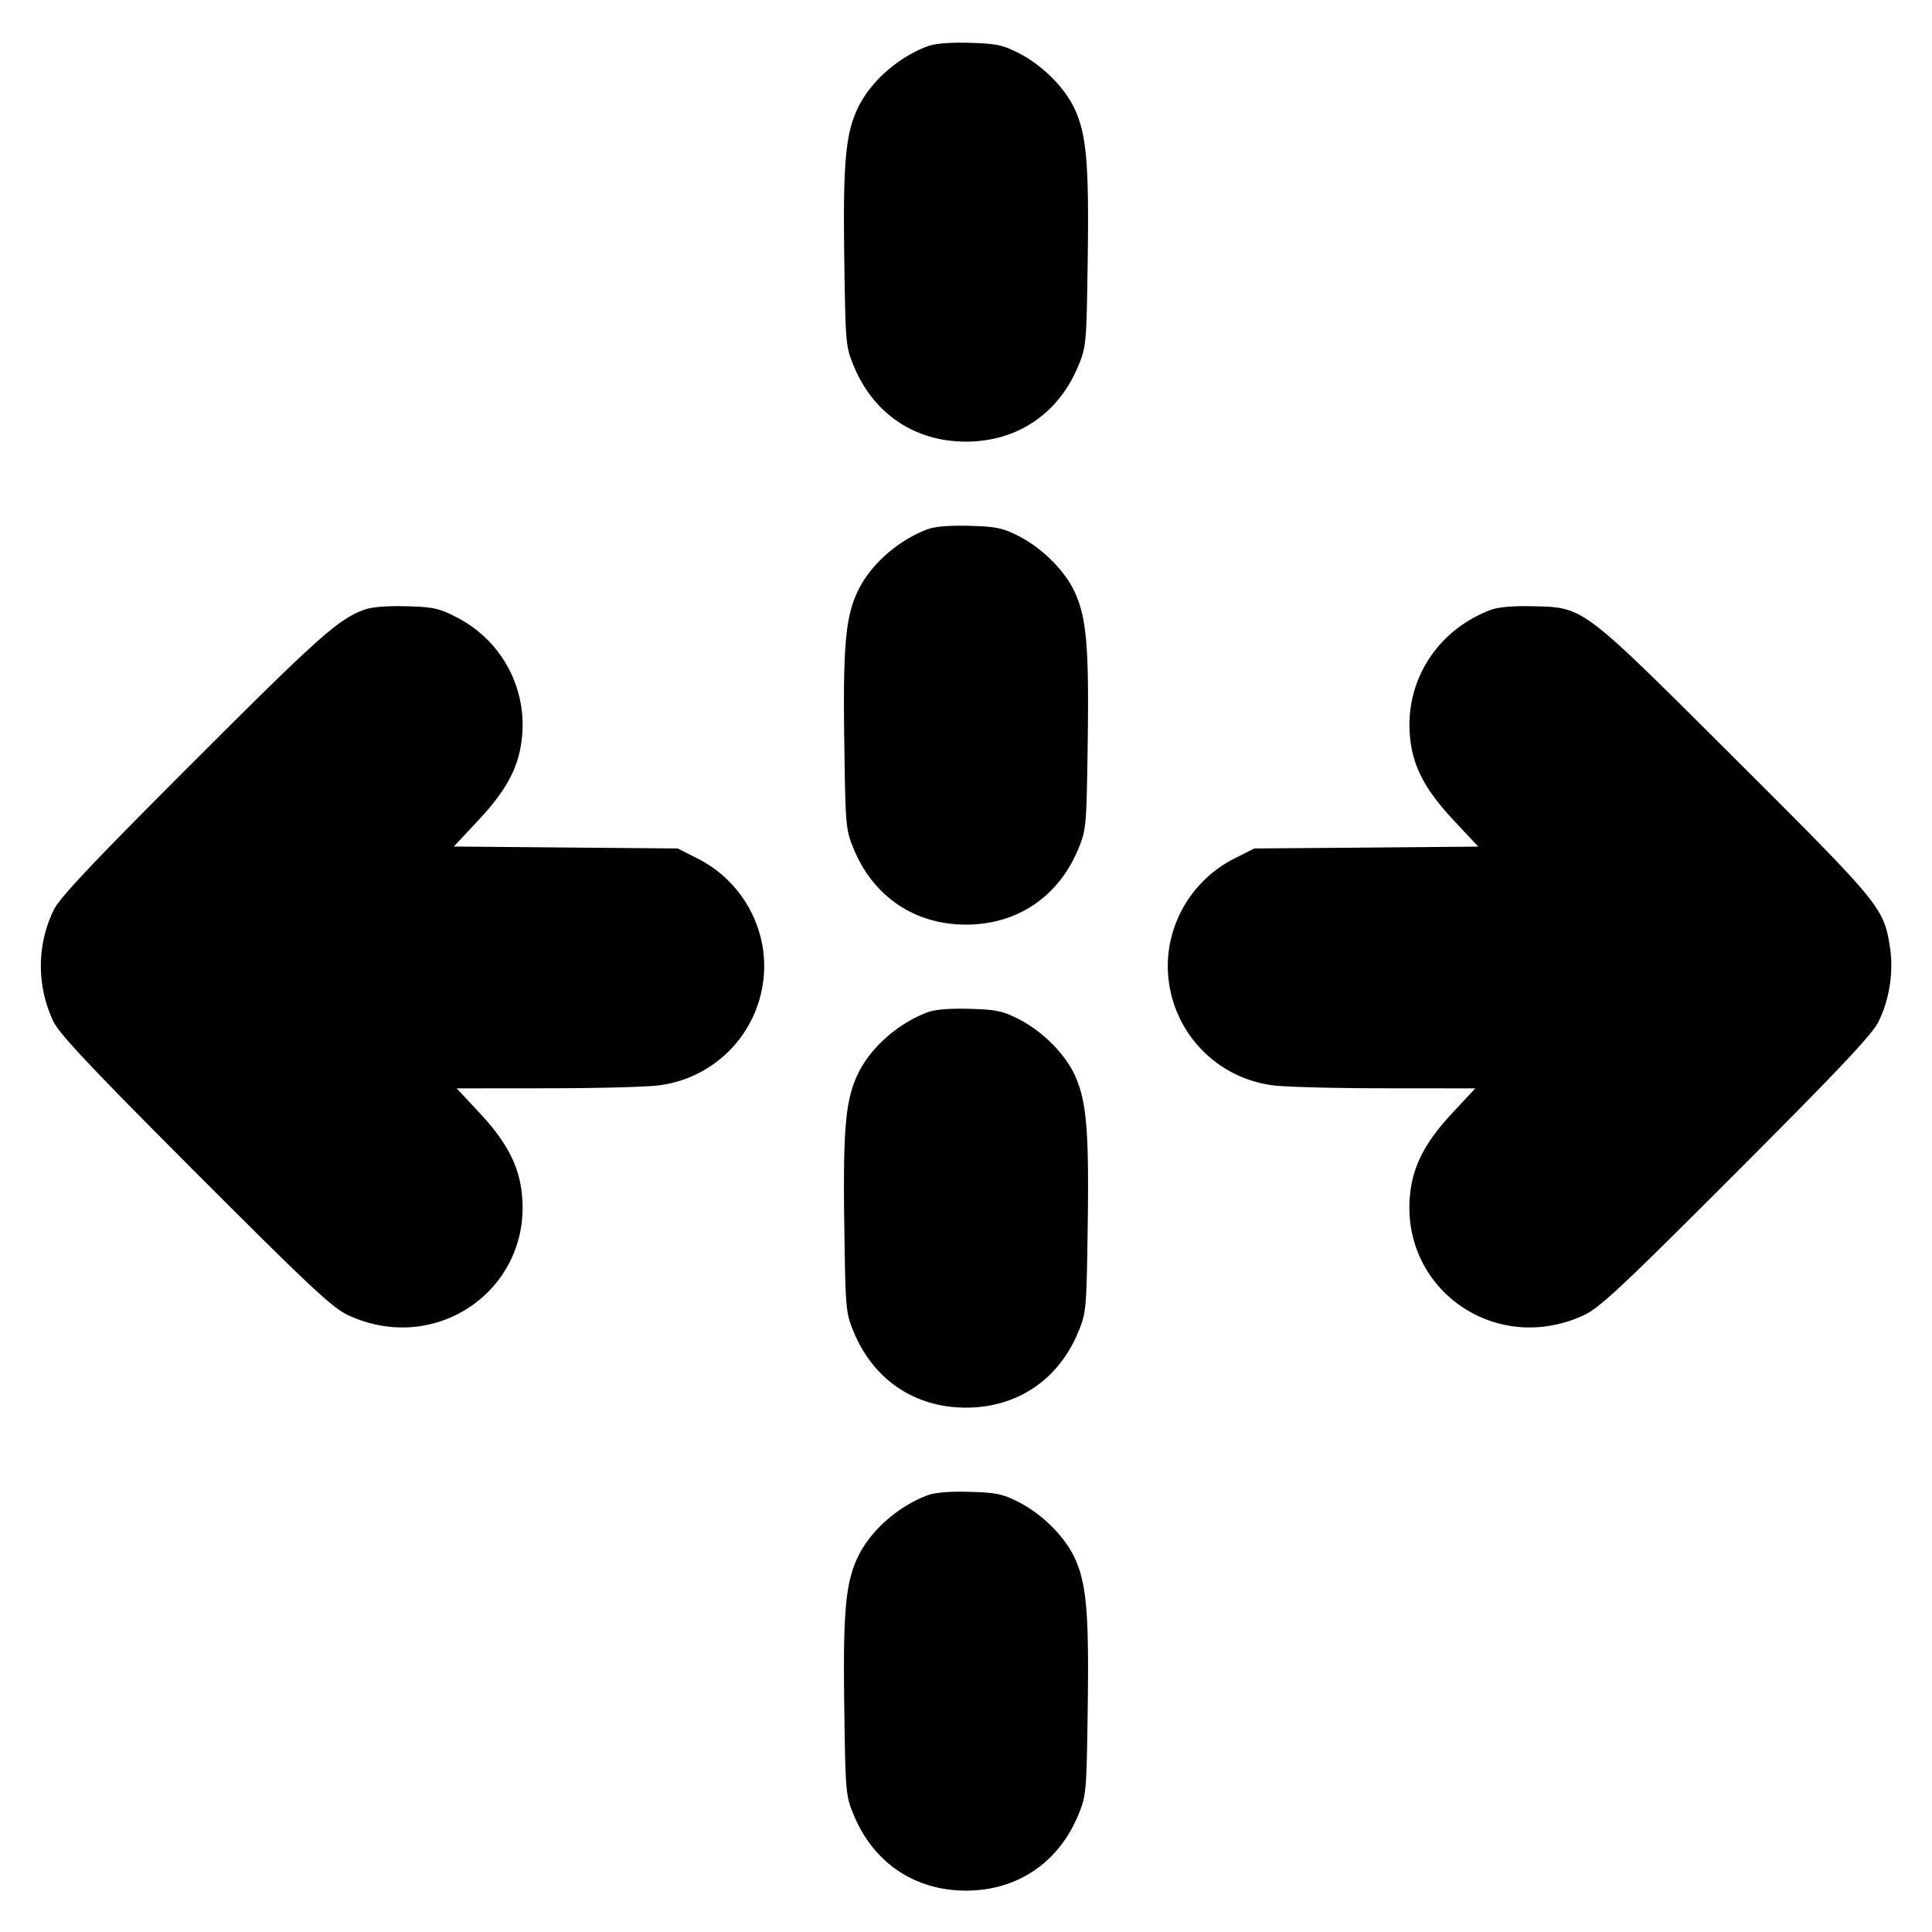 <svg xmlns="http://www.w3.org/2000/svg" width="24" height="24" fill="none" stroke="currentColor" stroke-linecap="round" stroke-linejoin="round" stroke-width="3"><path fill="#000" fill-rule="evenodd" stroke="none" d="M11.516.577c-.371.142-.711.446-.864.774-.149.319-.181.681-.164 1.869.015 1.052.018 1.086.118 1.328.246.593.759.938 1.394.938s1.148-.345 1.394-.938c.1-.242.103-.276.118-1.328.017-1.187-.015-1.549-.163-1.869-.124-.266-.406-.546-.699-.694-.195-.099-.28-.116-.608-.125q-.382-.01-.526.045m0 6c-.371.142-.711.446-.864.774-.149.319-.181.681-.164 1.869.015 1.052.018 1.086.118 1.328.246.593.759.938 1.394.938s1.148-.345 1.394-.938c.1-.242.103-.276.118-1.328.017-1.187-.015-1.549-.163-1.869-.124-.266-.406-.546-.699-.694-.195-.099-.28-.116-.608-.125q-.382-.01-.526.045m-7 1c-.321.122-.561.337-2.122 1.897C1.15 10.719.744 11.148.666 11.306a1.6 1.6 0 0 0 0 1.388c.078.158.489.593 1.768 1.874 1.443 1.444 1.697 1.681 1.898 1.773 1.113.51 2.308-.358 2.145-1.559-.045-.329-.196-.609-.515-.952l-.289-.31 1.134-.001c.623 0 1.245-.017 1.383-.037a1.494 1.494 0 0 0 1.287-1.7 1.51 1.51 0 0 0-.829-1.126l-.228-.116-1.392-.012-1.391-.012.307-.328c.337-.361.487-.634.533-.97a1.5 1.5 0 0 0-.829-1.562c-.198-.101-.279-.117-.608-.125-.246-.006-.431.01-.524.046m14 0c-.689.262-1.09.925-.993 1.641.046.337.196.609.534.971l.307.328-1.392.012-1.392.011-.228.116a1.51 1.51 0 0 0-.829 1.126 1.494 1.494 0 0 0 1.287 1.7c.138.02.76.037 1.383.037l1.134.001-.289.31c-.319.343-.47.623-.515.952-.163 1.201 1.032 2.069 2.145 1.559.201-.092.455-.329 1.898-1.773 1.279-1.281 1.69-1.716 1.768-1.874.139-.277.192-.63.142-.938-.077-.481-.117-.53-1.91-2.318-1.93-1.925-1.886-1.892-2.526-1.907-.246-.006-.431.01-.524.046m-7 5c-.371.142-.711.446-.864.774-.149.319-.181.681-.164 1.869.015 1.052.018 1.086.118 1.328.246.593.759.938 1.394.938s1.148-.345 1.394-.938c.1-.242.103-.276.118-1.328.017-1.187-.015-1.549-.163-1.869-.124-.266-.406-.546-.699-.694-.195-.099-.28-.116-.608-.125q-.382-.01-.526.045m0 6c-.371.142-.711.446-.864.774-.149.319-.181.681-.164 1.869.015 1.052.018 1.086.118 1.328.246.593.759.938 1.394.938s1.148-.345 1.394-.938c.1-.242.103-.276.118-1.328.017-1.187-.015-1.549-.163-1.869-.124-.266-.406-.546-.699-.694-.195-.099-.28-.116-.608-.125q-.382-.01-.526.045"/></svg>